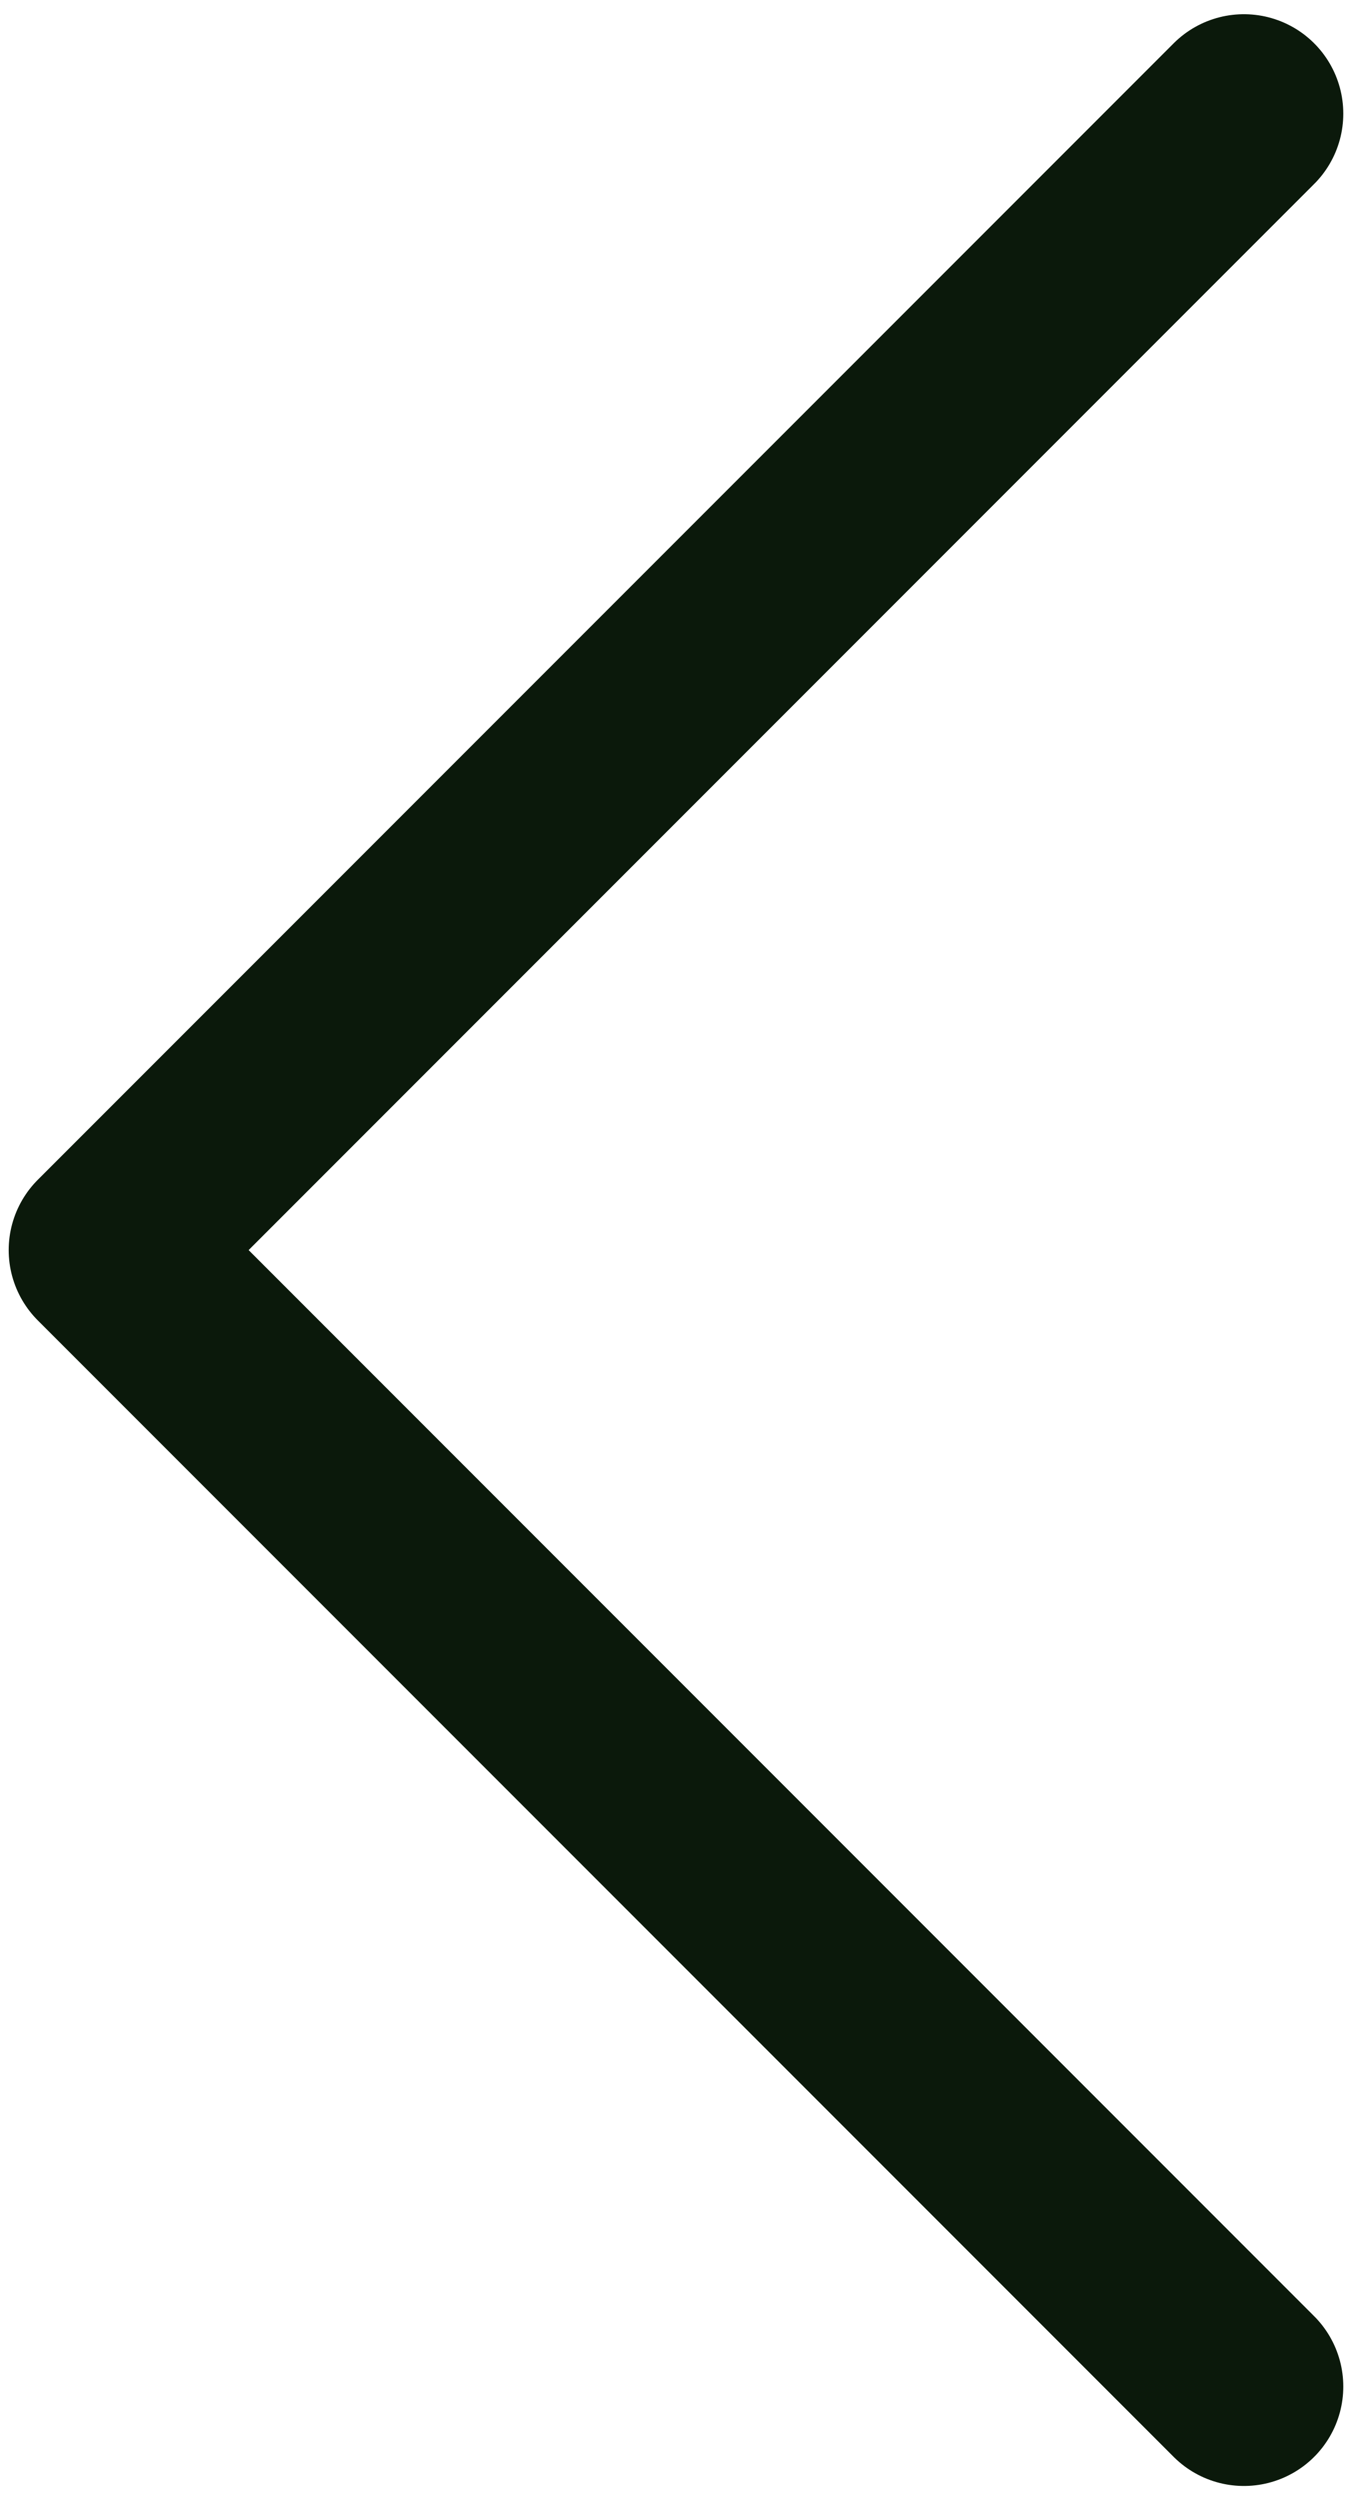 <svg width="24" height="44" viewBox="0 0 24 44" fill="none" xmlns="http://www.w3.org/2000/svg">
<path d="M21.903 42L1.903 22L21.903 2" stroke="#0B190B" stroke-width="3.5" stroke-linecap="round" stroke-linejoin="round"/>
</svg>
